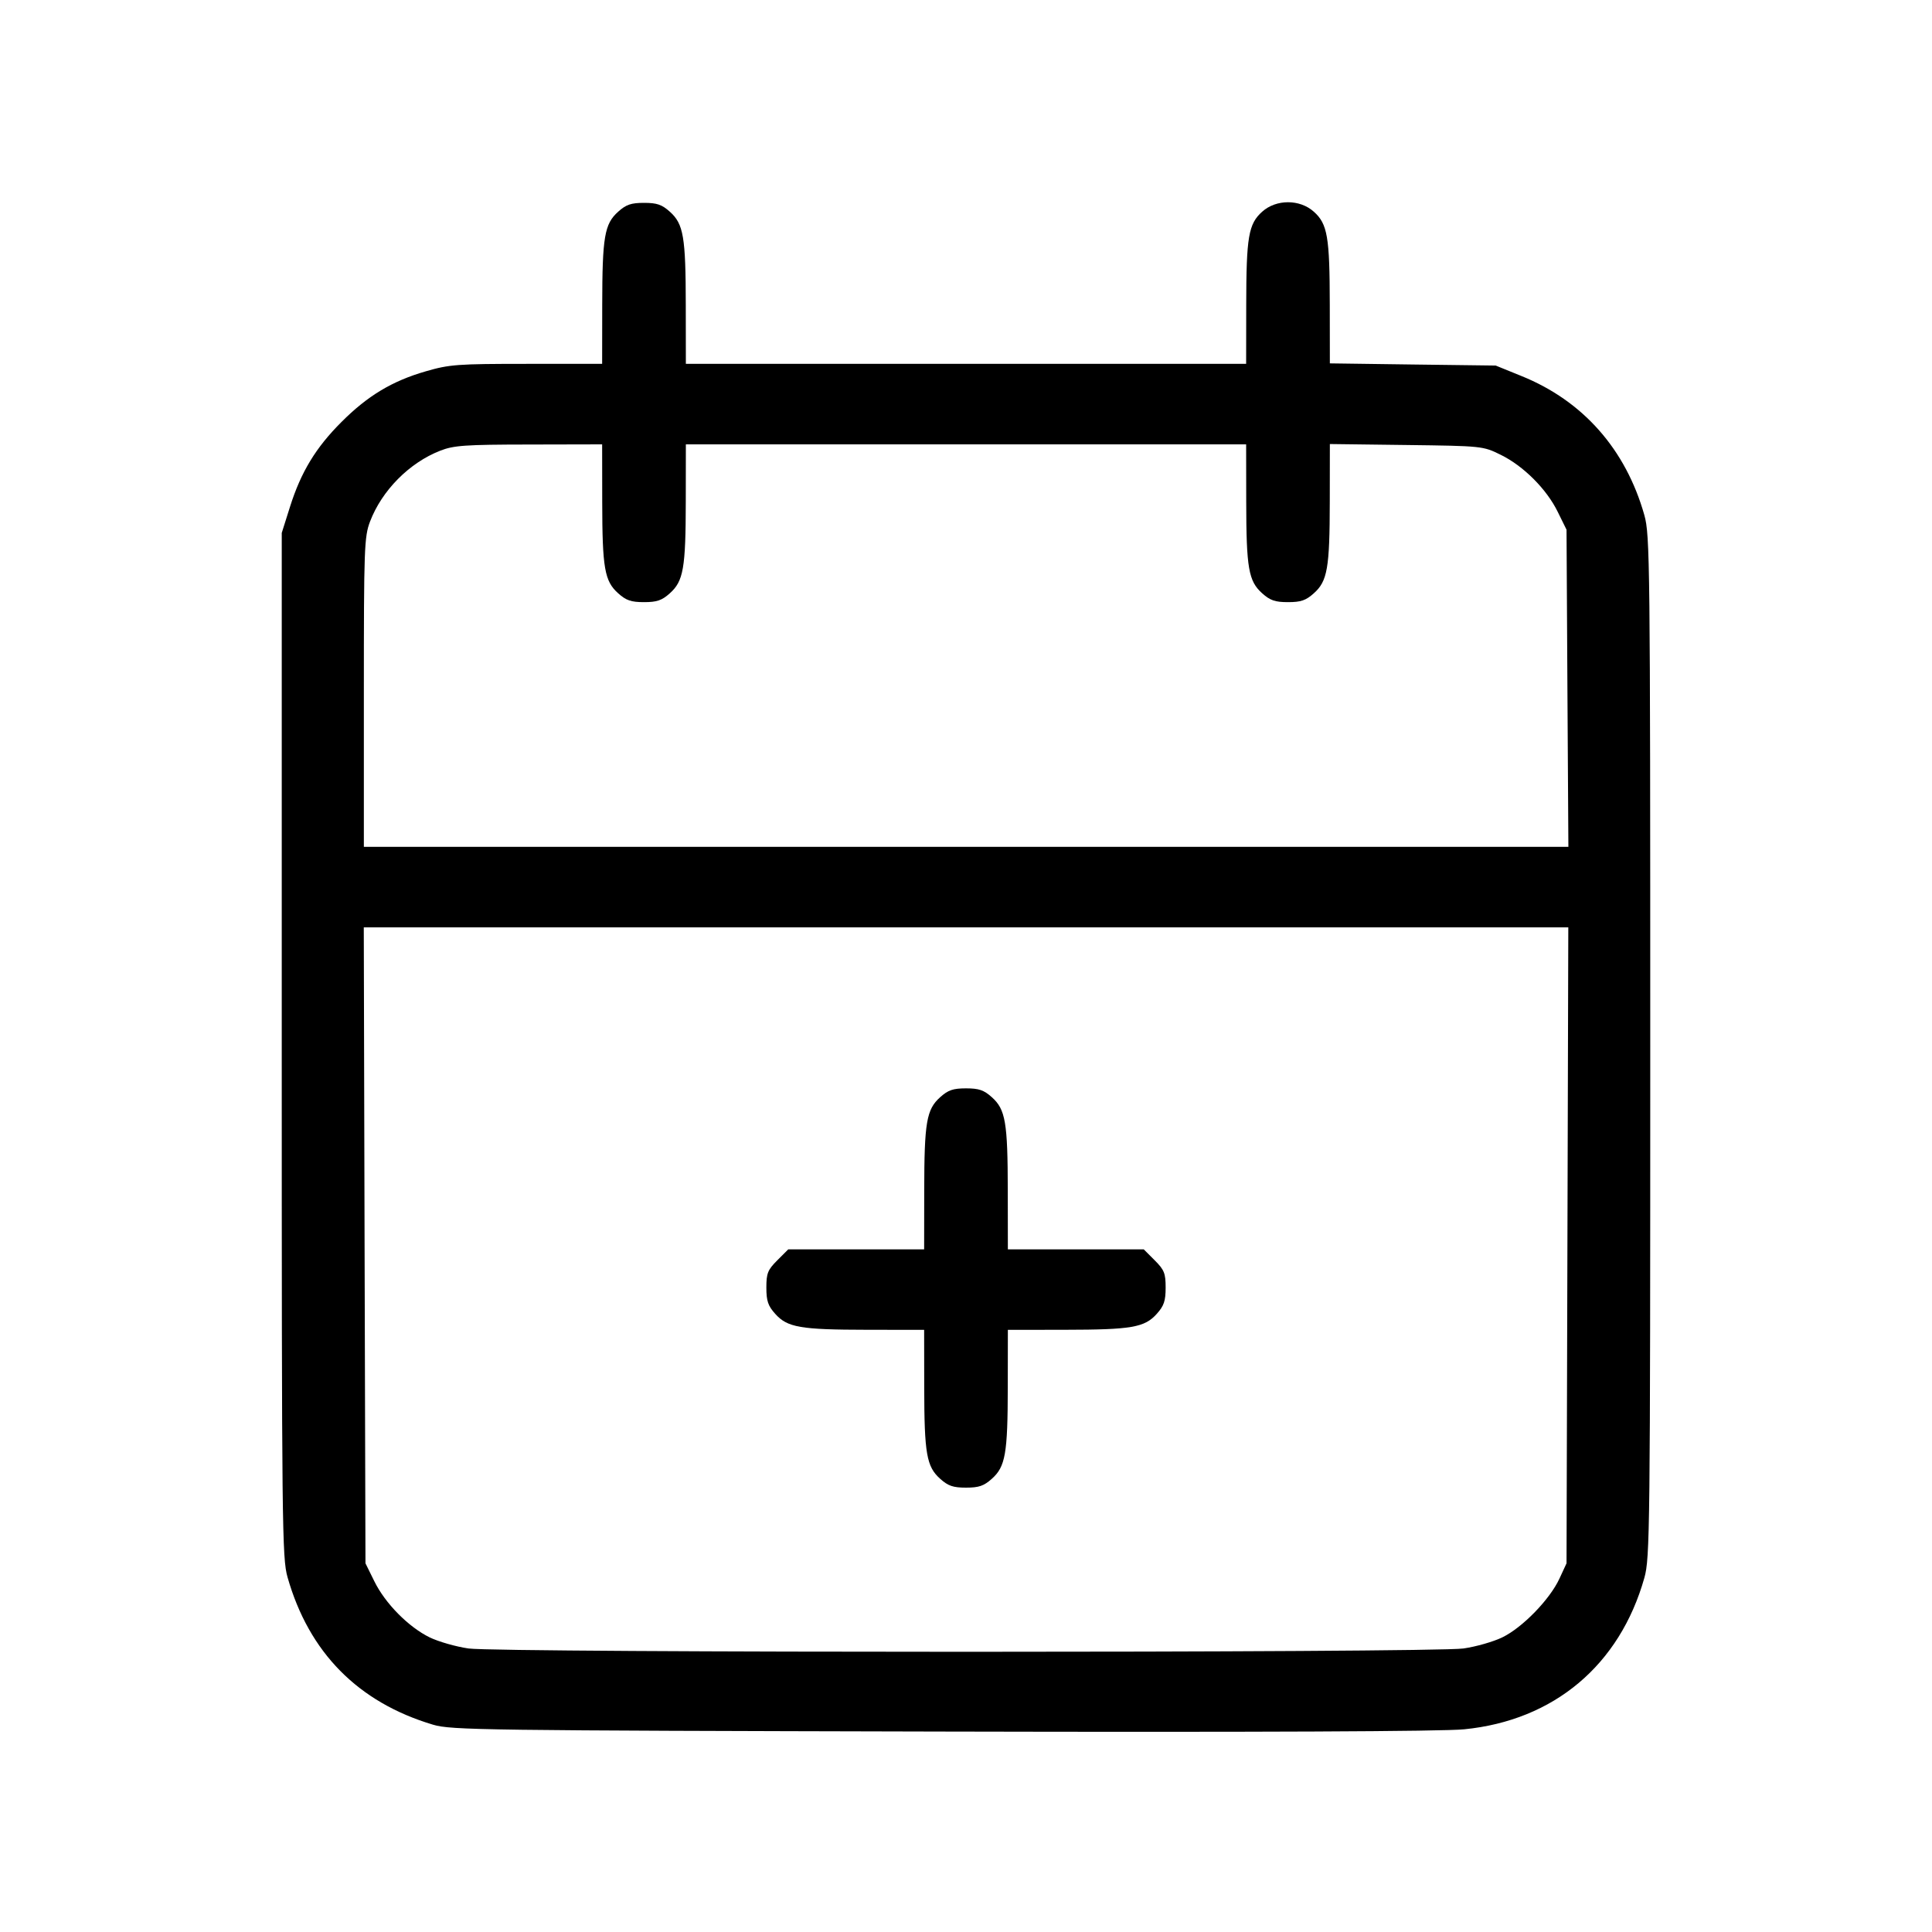 <svg xmlns="http://www.w3.org/2000/svg" class="icon icon-tabler icon-tabler-calendar-plus" width="24" height="24" viewBox="0 0 24 24" stroke-width="1" stroke="currentColor" fill="none" stroke-linecap="round" stroke-linejoin="round"><path d="M7.679 2.630 C 7.509 2.782,7.482 2.941,7.481 3.790 L 7.480 4.520 6.545 4.520 C 5.684 4.520,5.583 4.527,5.288 4.613 C 4.872 4.733,4.566 4.917,4.242 5.242 C 3.922 5.561,3.739 5.864,3.603 6.294 L 3.500 6.620 3.500 12.980 C 3.500 18.982,3.504 19.354,3.572 19.593 C 3.838 20.528,4.448 21.147,5.380 21.425 C 5.605 21.492,5.994 21.497,11.700 21.510 C 15.647 21.519,17.924 21.509,18.189 21.482 C 19.305 21.371,20.121 20.684,20.427 19.600 C 20.496 19.353,20.500 19.024,20.500 13.000 C 20.500 6.976,20.496 6.647,20.427 6.400 C 20.196 5.582,19.665 4.980,18.900 4.671 L 18.580 4.541 17.550 4.528 L 16.520 4.514 16.519 3.787 C 16.518 2.941,16.491 2.782,16.321 2.630 C 16.147 2.473,15.853 2.473,15.679 2.630 C 15.509 2.782,15.482 2.941,15.481 3.790 L 15.480 4.520 12.000 4.520 L 8.520 4.520 8.519 3.790 C 8.518 2.941,8.491 2.782,8.321 2.630 C 8.222 2.541,8.160 2.520,8.000 2.520 C 7.840 2.520,7.778 2.541,7.679 2.630 M7.481 6.230 C 7.482 7.059,7.510 7.219,7.679 7.370 C 7.778 7.459,7.840 7.480,8.000 7.480 C 8.160 7.480,8.222 7.459,8.321 7.370 C 8.490 7.219,8.518 7.059,8.519 6.230 L 8.520 5.520 12.000 5.520 L 15.480 5.520 15.481 6.230 C 15.482 7.059,15.510 7.219,15.679 7.370 C 15.778 7.459,15.840 7.480,16.000 7.480 C 16.160 7.480,16.222 7.459,16.321 7.370 C 16.490 7.219,16.518 7.059,16.519 6.228 L 16.520 5.516 17.470 5.528 C 18.411 5.540,18.422 5.541,18.641 5.649 C 18.924 5.787,19.213 6.076,19.351 6.359 L 19.460 6.580 19.471 8.550 L 19.483 10.520 12.001 10.520 L 4.520 10.520 4.520 8.600 C 4.520 6.803,4.525 6.668,4.597 6.478 C 4.744 6.093,5.084 5.749,5.468 5.599 C 5.635 5.533,5.778 5.523,6.570 5.522 L 7.480 5.520 7.481 6.230 M19.471 15.470 L 19.460 19.420 19.372 19.610 C 19.253 19.868,18.913 20.218,18.664 20.339 C 18.552 20.394,18.334 20.456,18.180 20.478 C 17.799 20.533,6.201 20.533,5.820 20.478 C 5.666 20.456,5.449 20.394,5.339 20.341 C 5.075 20.212,4.784 19.918,4.649 19.641 L 4.540 19.420 4.529 15.470 L 4.519 11.520 12.000 11.520 L 19.482 11.520 19.471 15.470 M11.679 13.630 C 11.509 13.782,11.482 13.941,11.481 14.790 L 11.480 15.520 10.636 15.520 L 9.792 15.520 9.656 15.656 C 9.537 15.775,9.520 15.817,9.520 15.995 C 9.520 16.161,9.541 16.222,9.630 16.321 C 9.781 16.490,9.941 16.518,10.770 16.519 L 11.480 16.520 11.481 17.230 C 11.482 18.059,11.510 18.219,11.679 18.370 C 11.778 18.459,11.840 18.480,12.000 18.480 C 12.160 18.480,12.222 18.459,12.321 18.370 C 12.490 18.219,12.518 18.059,12.519 17.230 L 12.520 16.520 13.230 16.519 C 14.059 16.518,14.219 16.490,14.370 16.321 C 14.459 16.222,14.480 16.161,14.480 15.995 C 14.480 15.817,14.463 15.775,14.344 15.656 L 14.208 15.520 13.364 15.520 L 12.520 15.520 12.519 14.790 C 12.518 13.941,12.491 13.782,12.321 13.630 C 12.222 13.541,12.160 13.520,12.000 13.520 C 11.840 13.520,11.778 13.541,11.679 13.630 " stroke="none" fill="black" fill-rule="evenodd"></path></svg>
